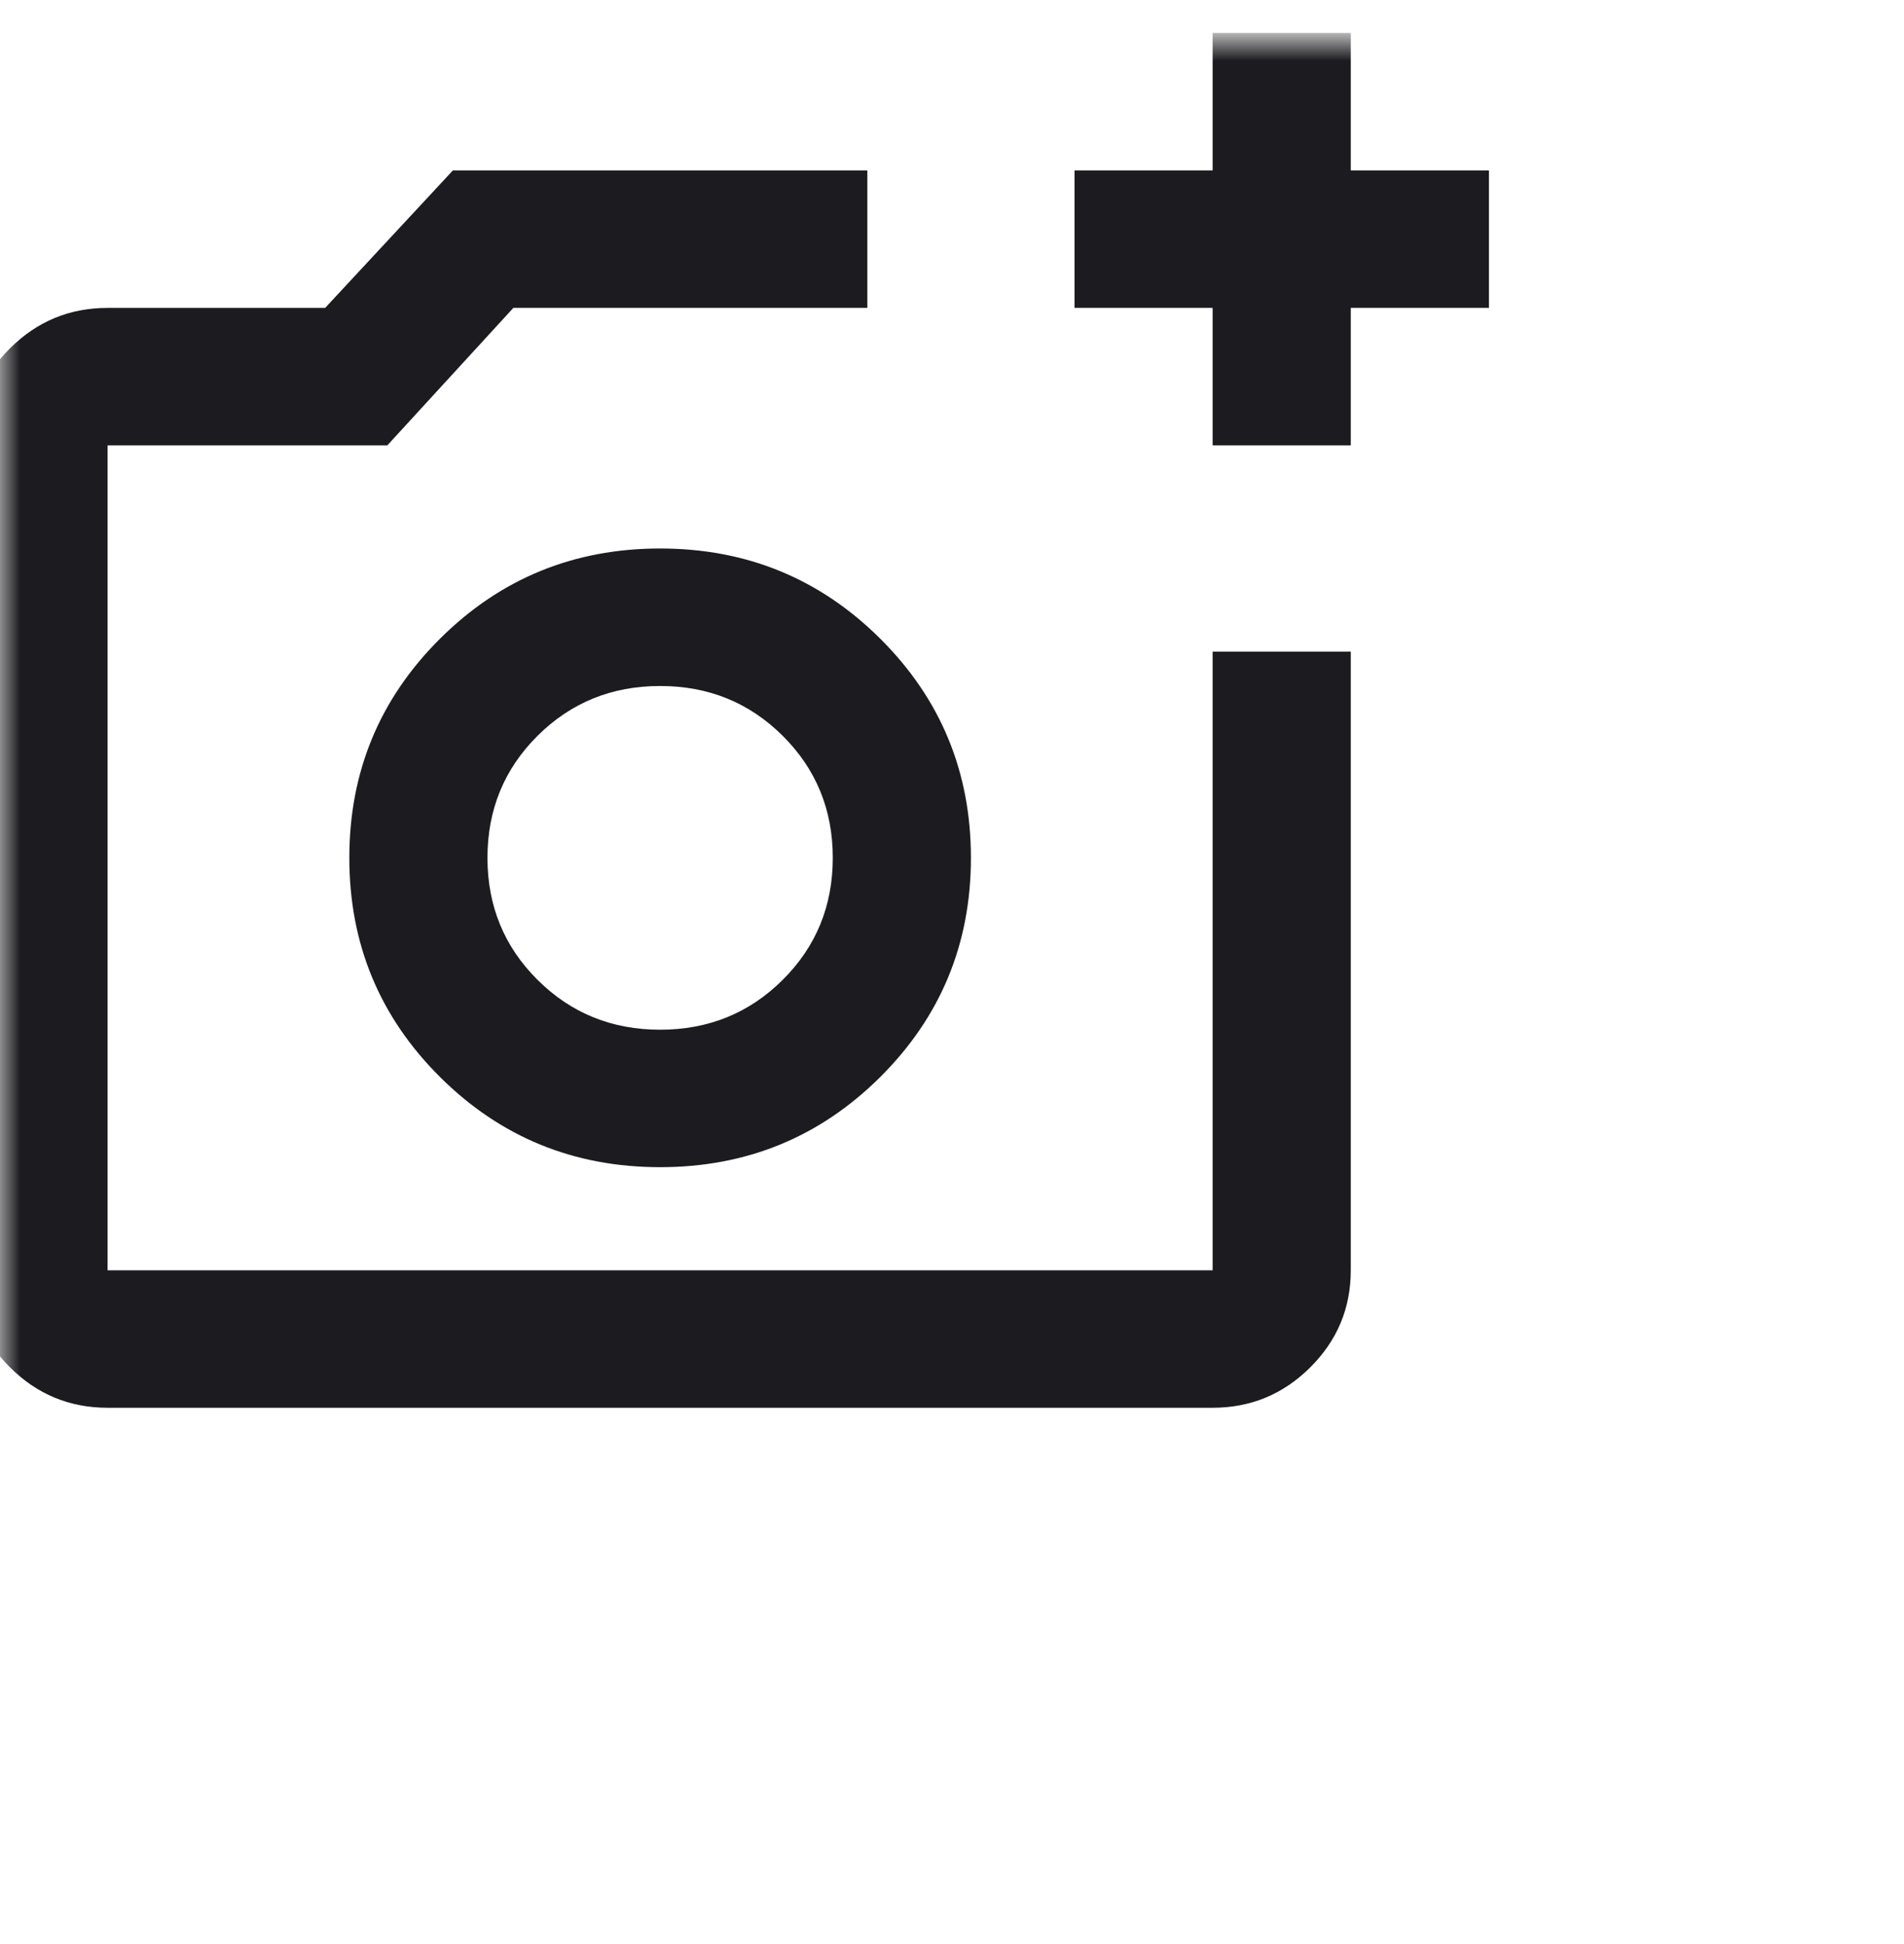 <svg width="47" height="48" viewBox="0 0 47 48" fill="none" xmlns="http://www.w3.org/2000/svg">
<mask id="mask0_736_389" style="mask-type:alpha" maskUnits="userSpaceOnUse" x="0" y="0" width="47" height="48">
<rect y="0.979" width="47" height="47" fill="#D9D9D9"/>
</mask>
<g mask="url(#mask0_736_389)">
<path d="M2.656 34.757C1.718 34.757 0.915 34.425 0.248 33.76C-0.42 33.096 -0.754 32.297 -0.754 31.363V10.996C-0.754 10.063 -0.42 9.264 0.248 8.599C0.915 7.934 1.718 7.602 2.656 7.602H8.026L11.18 4.207H21.41V7.602H12.672L9.561 10.996H2.656V31.363H29.934V16.088H33.344V31.363C33.344 32.297 33.01 33.096 32.343 33.76C31.675 34.425 30.872 34.757 29.934 34.757H2.656ZM29.934 10.996V7.602H26.524V4.207H29.934V0.813H33.344V4.207H36.754V7.602H33.344V10.996H29.934ZM16.295 28.817C18.426 28.817 20.238 28.075 21.73 26.59C23.221 25.105 23.967 23.301 23.967 21.18C23.967 19.058 23.221 17.255 21.73 15.77C20.238 14.285 18.426 13.542 16.295 13.542C14.164 13.542 12.352 14.285 10.861 15.77C9.369 17.255 8.623 19.058 8.623 21.18C8.623 23.301 9.369 25.105 10.861 26.59C12.352 28.075 14.164 28.817 16.295 28.817ZM16.295 25.423C15.102 25.423 14.093 25.013 13.269 24.192C12.445 23.372 12.033 22.368 12.033 21.18C12.033 19.992 12.445 18.987 13.269 18.167C14.093 17.347 15.102 16.937 16.295 16.937C17.488 16.937 18.497 17.347 19.321 18.167C20.145 18.987 20.557 19.992 20.557 21.18C20.557 22.368 20.145 23.372 19.321 24.192C18.497 25.013 17.488 25.423 16.295 25.423Z" fill="#1C1B1F"/>
</g>
</svg>
